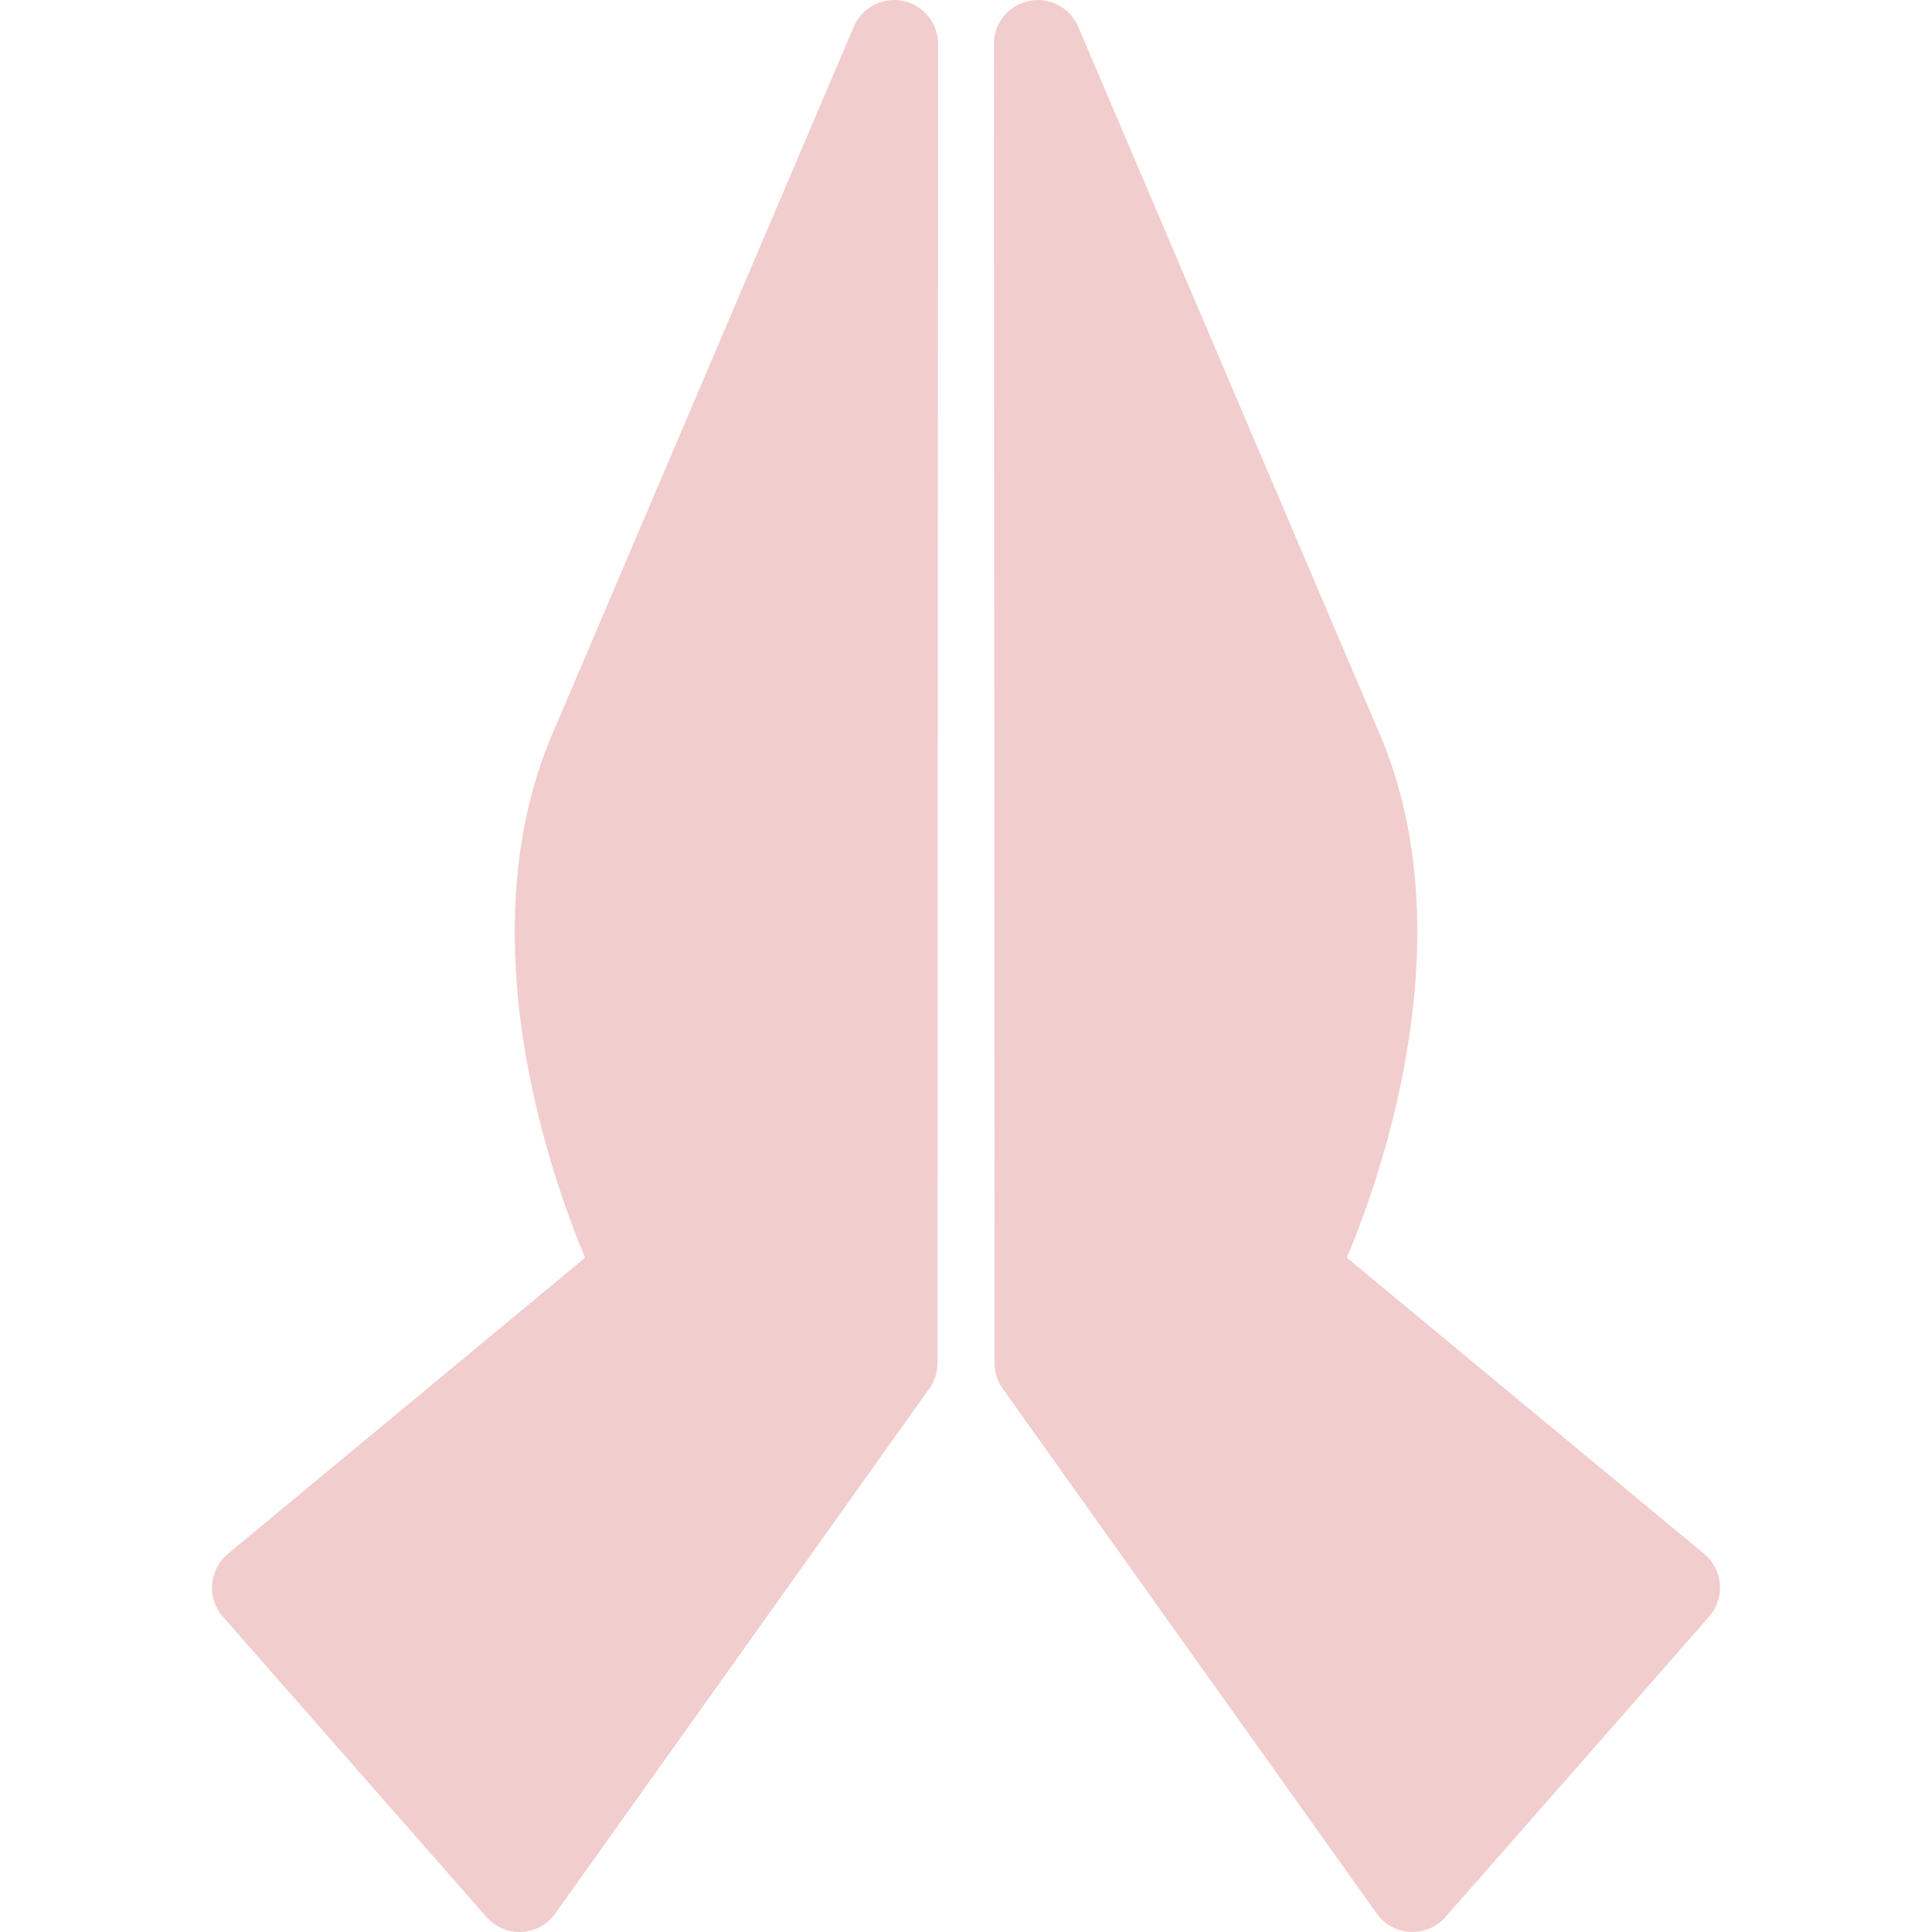 <?xml version="1.0" encoding="iso-8859-1"?>
<!-- Uploaded to: SVG Repo, www.svgrepo.com, Generator: SVG Repo Mixer Tools -->
<!DOCTYPE svg PUBLIC "-//W3C//DTD SVG 1.1//EN" "http://www.w3.org/Graphics/SVG/1.1/DTD/svg11.dtd">
<svg fill="#f2cdcd" height="800px" width="800px" version="1.1" id="Capa_1" xmlns="http://www.w3.org/2000/svg" xmlns:xlink="http://www.w3.org/1999/xlink" 
	 viewBox="0 0 312.85 312.85" xml:space="preserve">
<g>
	<path d="M146.216,0.146c-3.314-0.681-6.636,1.07-7.96,4.177l-48.22,113.148c-14.866,32.859-1.147,72.203,4.714,86.19l-57.86,47.961
		c-1.478,1.225-2.397,2.996-2.549,4.909c-0.152,1.914,0.477,3.807,1.743,5.25l42.698,48.649c1.354,1.542,3.302,2.419,5.341,2.419
		c0.12,0,0.24-0.003,0.36-0.009c2.169-0.11,4.168-1.205,5.428-2.974l60.574-85.014c0.857-1.203,1.318-2.644,1.319-4.121
		l0.004-10.139c0.02-43.193,0.092-195.469,0.092-203.485C151.901,3.732,149.525,0.821,146.216,0.146z"/>
	<path d="M278.509,256.531c-0.151-1.914-1.071-3.685-2.549-4.909l-57.861-47.961c5.862-13.987,19.581-53.331,4.714-86.19
		L174.593,4.323c-1.323-3.107-4.651-4.857-7.96-4.177c-3.309,0.675-5.685,3.586-5.685,6.963c0,8.016,0.072,160.292,0.092,203.485
		l0.004,10.139c0.001,1.477,0.461,2.917,1.319,4.121l60.574,85.014c1.26,1.768,3.259,2.864,5.428,2.974
		c0.121,0.006,0.241,0.009,0.36,0.009c2.04,0,3.988-0.877,5.341-2.419l42.698-48.649
		C278.032,260.338,278.661,258.445,278.509,256.531z"/>
</g>
</svg>
